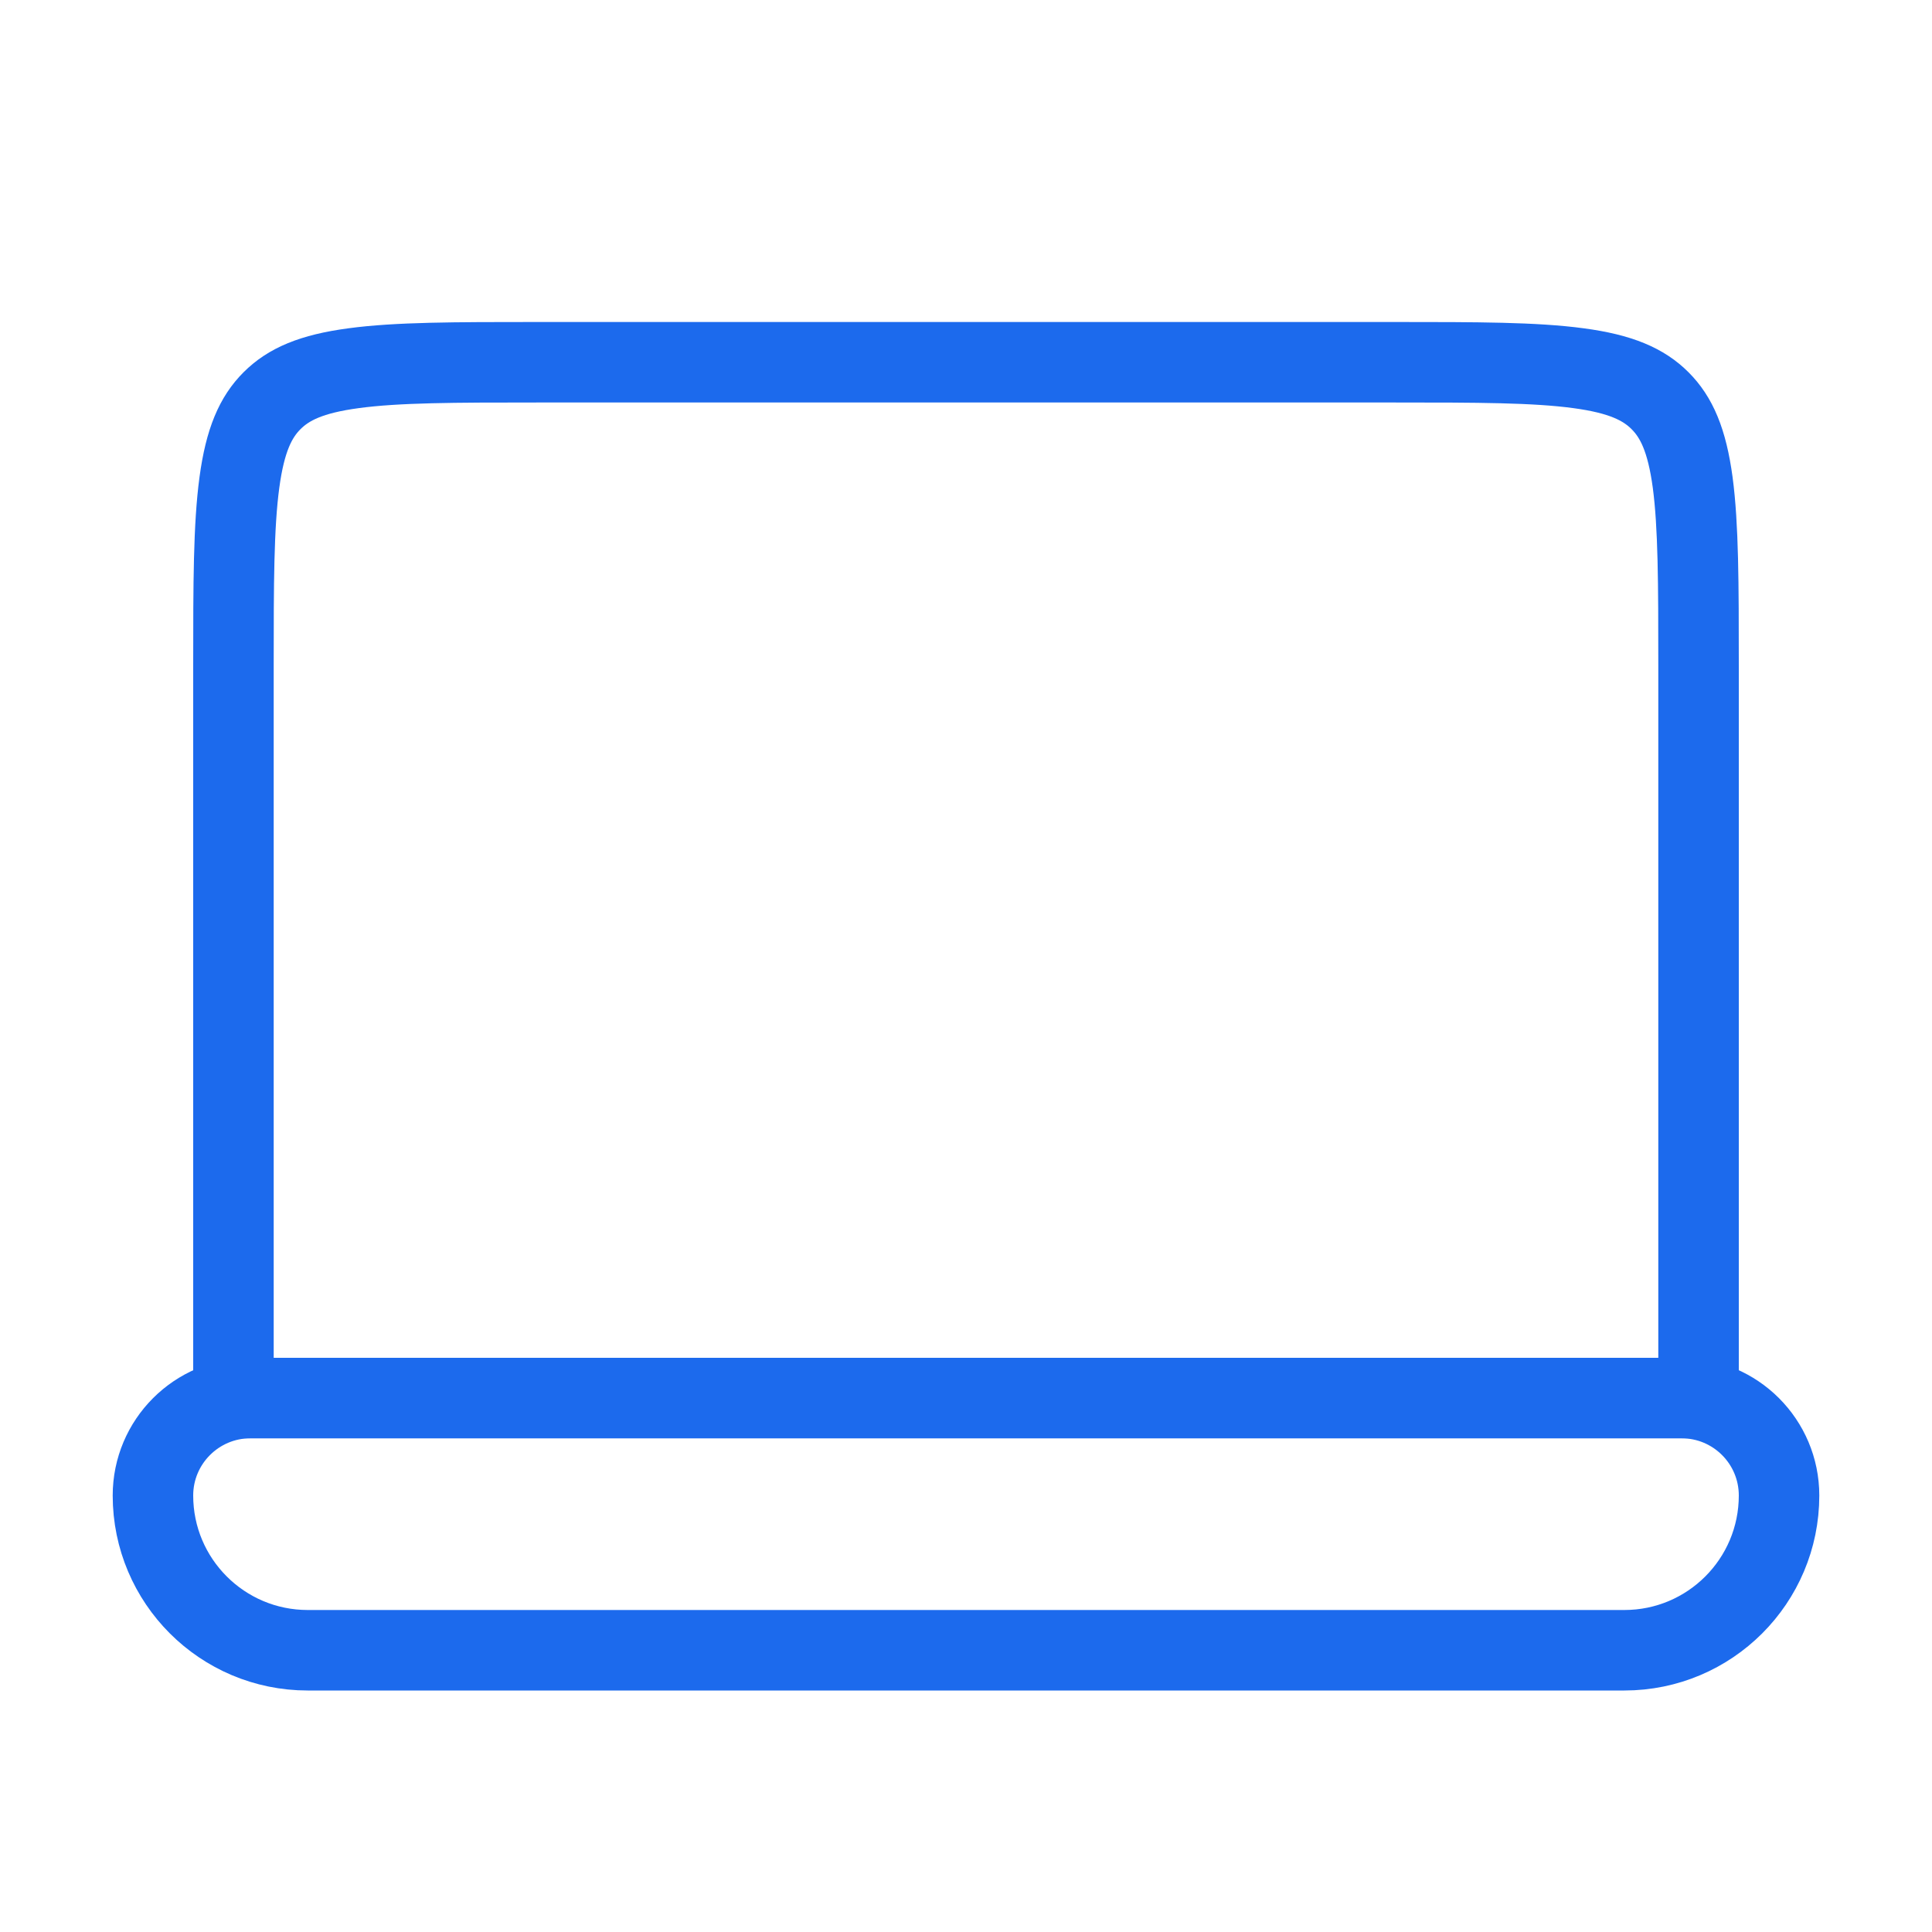 <svg width="24" height="24" viewBox="0 0 24 24" fill="none" xmlns="http://www.w3.org/2000/svg">
<path d="M2.9 8.267C2.9 7.247 2.901 6.532 2.974 5.992C3.045 5.467 3.175 5.182 3.379 4.978C3.583 4.774 3.867 4.644 4.393 4.574C4.933 4.501 5.647 4.5 6.667 4.5H17.334C18.354 4.5 19.068 4.501 19.608 4.574C20.133 4.644 20.418 4.774 20.622 4.978C20.826 5.182 20.956 5.467 21.027 5.992C21.099 6.532 21.1 7.247 21.1 8.267V17.367H2.9V8.267Z" stroke="#1C6AED"/>
<path d="M3.111 17.367C2.443 17.367 1.9 17.909 1.9 18.578C1.9 19.639 2.761 20.5 3.823 20.5H20.178C21.24 20.5 22.1 19.639 22.1 18.578C22.1 17.909 21.558 17.367 20.889 17.367H3.111Z" stroke="#1C6AED"/>
</svg>
